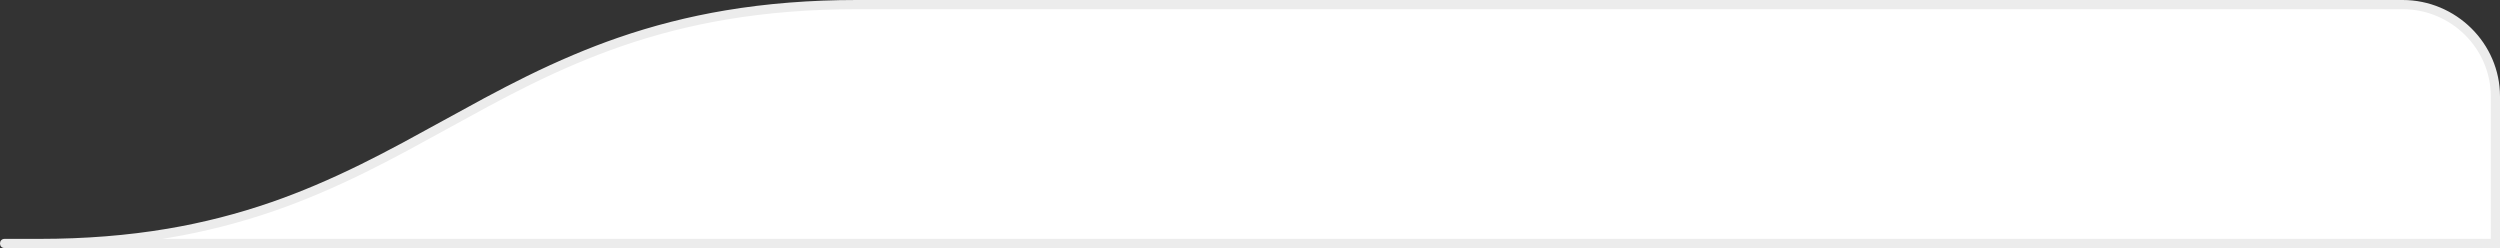 <svg xmlns="http://www.w3.org/2000/svg" xmlns:xlink="http://www.w3.org/1999/xlink" width="272.114" height="27" viewBox="0 0 272.114 27" fill="none">
<rect x="0" y="0" width="272.114" height="27" fill="#333333" stroke="none"/>
<path fill="#FFFFFF"  d="M4.334 26.5C-37.144 26.5 271.614 26.5 271.614 26.5L271.614 10.5C271.614 4.977 267.038 0.5 261.515 0.5C229.192 0.5 128.349 0.5 93.264 0.5C51.246 0.5 45.812 26.5 4.334 26.5Z">
</path>
<path fill="rgba(236, 236, 236, 1)"  d="M93.264 0M93.264 0L176.349 0L261.515 0C267.314 0 272.114 4.701 272.114 10.5L272.114 27L271.614 27L272.114 27L136.057 27L0.5 27L0.5 26.5L0.5 26L4.334 26Q11.676 26 18.217 24.897Q24.041 23.914 29.587 21.989Q34.214 20.383 39.31 17.869Q41.352 16.862 43.821 15.538Q45.305 14.743 48.241 13.125Q51.202 11.493 52.703 10.689Q55.208 9.346 57.287 8.322Q62.493 5.757 67.243 4.114Q72.949 2.139 78.956 1.131Q85.696 0 93.264 0L93.264 1Q85.779 1 79.122 2.117Q73.197 3.111 67.57 5.059Q62.879 6.682 57.728 9.219Q55.665 10.236 53.176 11.57Q51.68 12.372 48.724 14.001Q45.783 15.621 44.294 16.42Q41.81 17.751 39.752 18.766Q34.6 21.307 29.915 22.933Q24.29 24.886 18.383 25.883Q11.759 27 4.334 27L0.5 27C-0.167 27 -0.167 26 0.5 26L136.057 26L271.614 26L271.614 26.5L271.614 26L271.614 26.5L271.114 26.5L271.114 10.5C271.114 5.253 266.762 1 261.515 1L176.349 1L93.264 1L93.264 0Z">
</path>
</svg>
